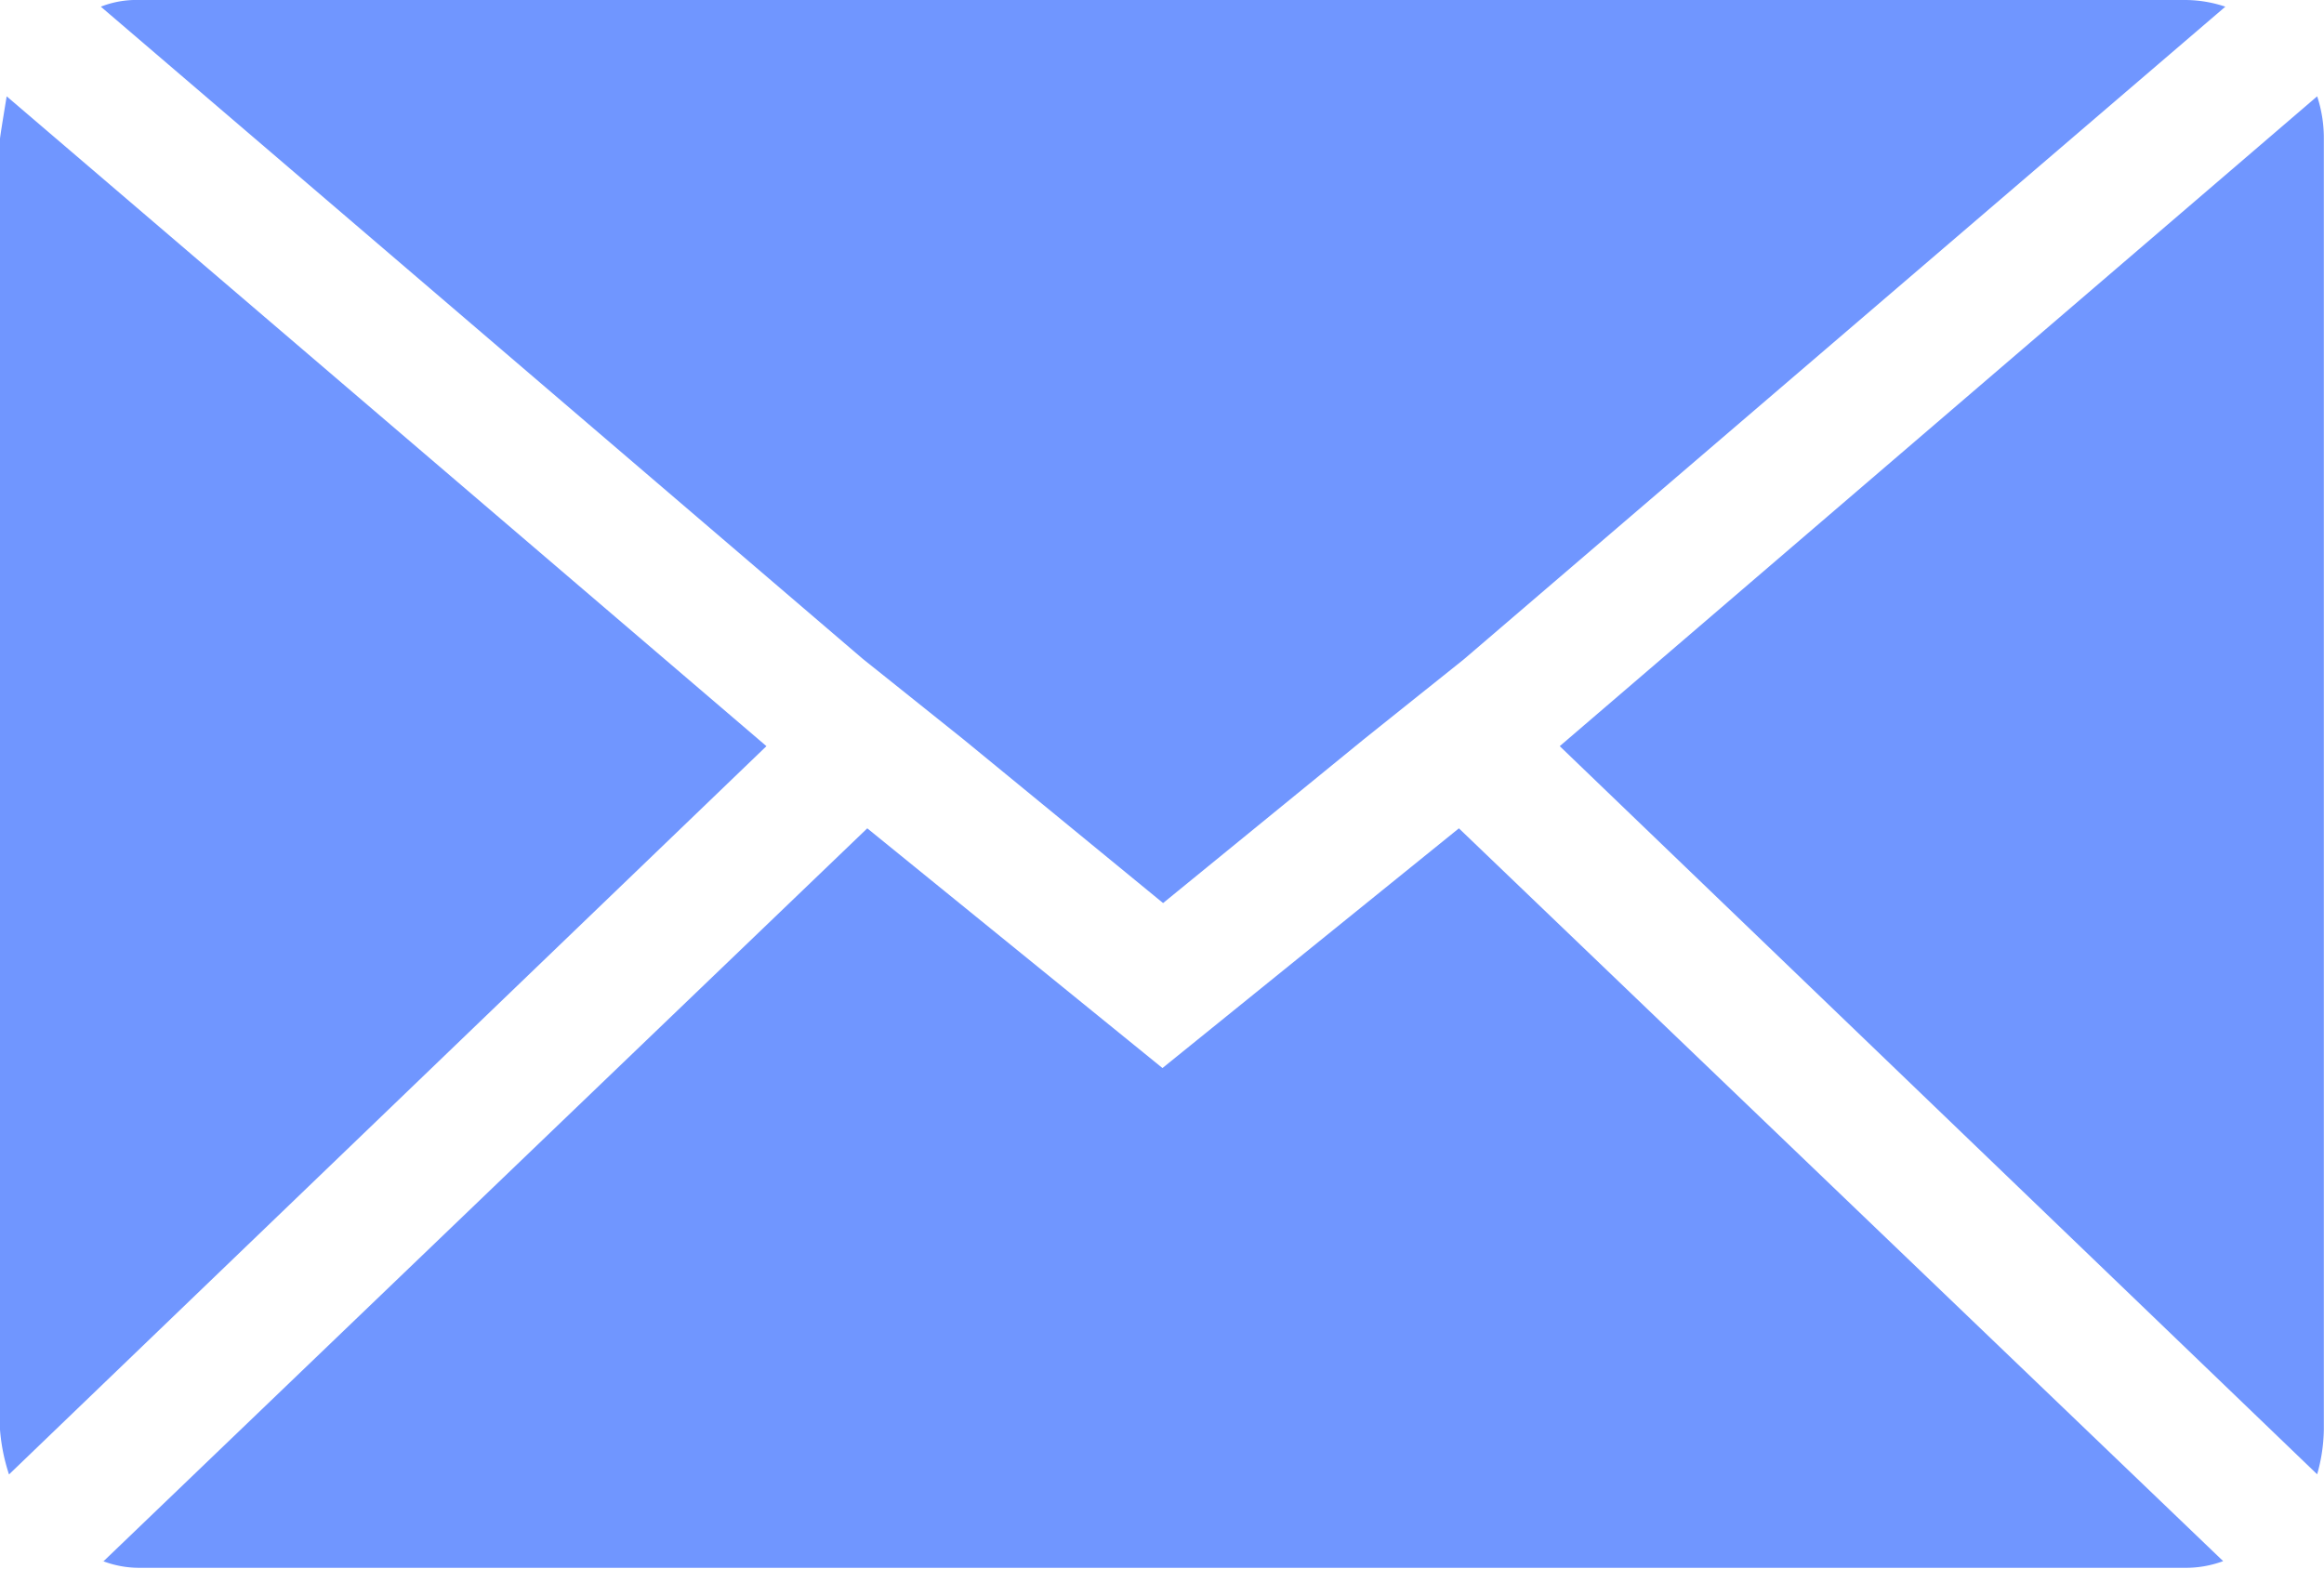 <svg xmlns="http://www.w3.org/2000/svg" width="14.958" height="10.097" viewBox="0 0 14.958 10.097">
  <path id="Icon_zocial-email" data-name="Icon zocial-email" d="M.072,13.271V4.962q0-.014.043-.274l4.89,4.183L.13,13.559a1.222,1.222,0,0,1-.058-.288ZM.721,4.111a.622.622,0,0,1,.245-.043H14.135a.817.817,0,0,1,.26.043l-4.9,4.2-.649.519L7.558,9.881,6.274,8.828l-.649-.519Zm.014,10.01L5.654,9.4l1.9,1.543L9.462,9.4l4.919,4.717a.693.693,0,0,1-.245.043H.966a.653.653,0,0,1-.231-.043Zm9.376-5.25,4.875-4.183a.861.861,0,0,1,.043.274v8.308a1.106,1.106,0,0,1-.043.288Z" transform="translate(-0.072 -4.068)" fill="#7096ff"/>
</svg>
